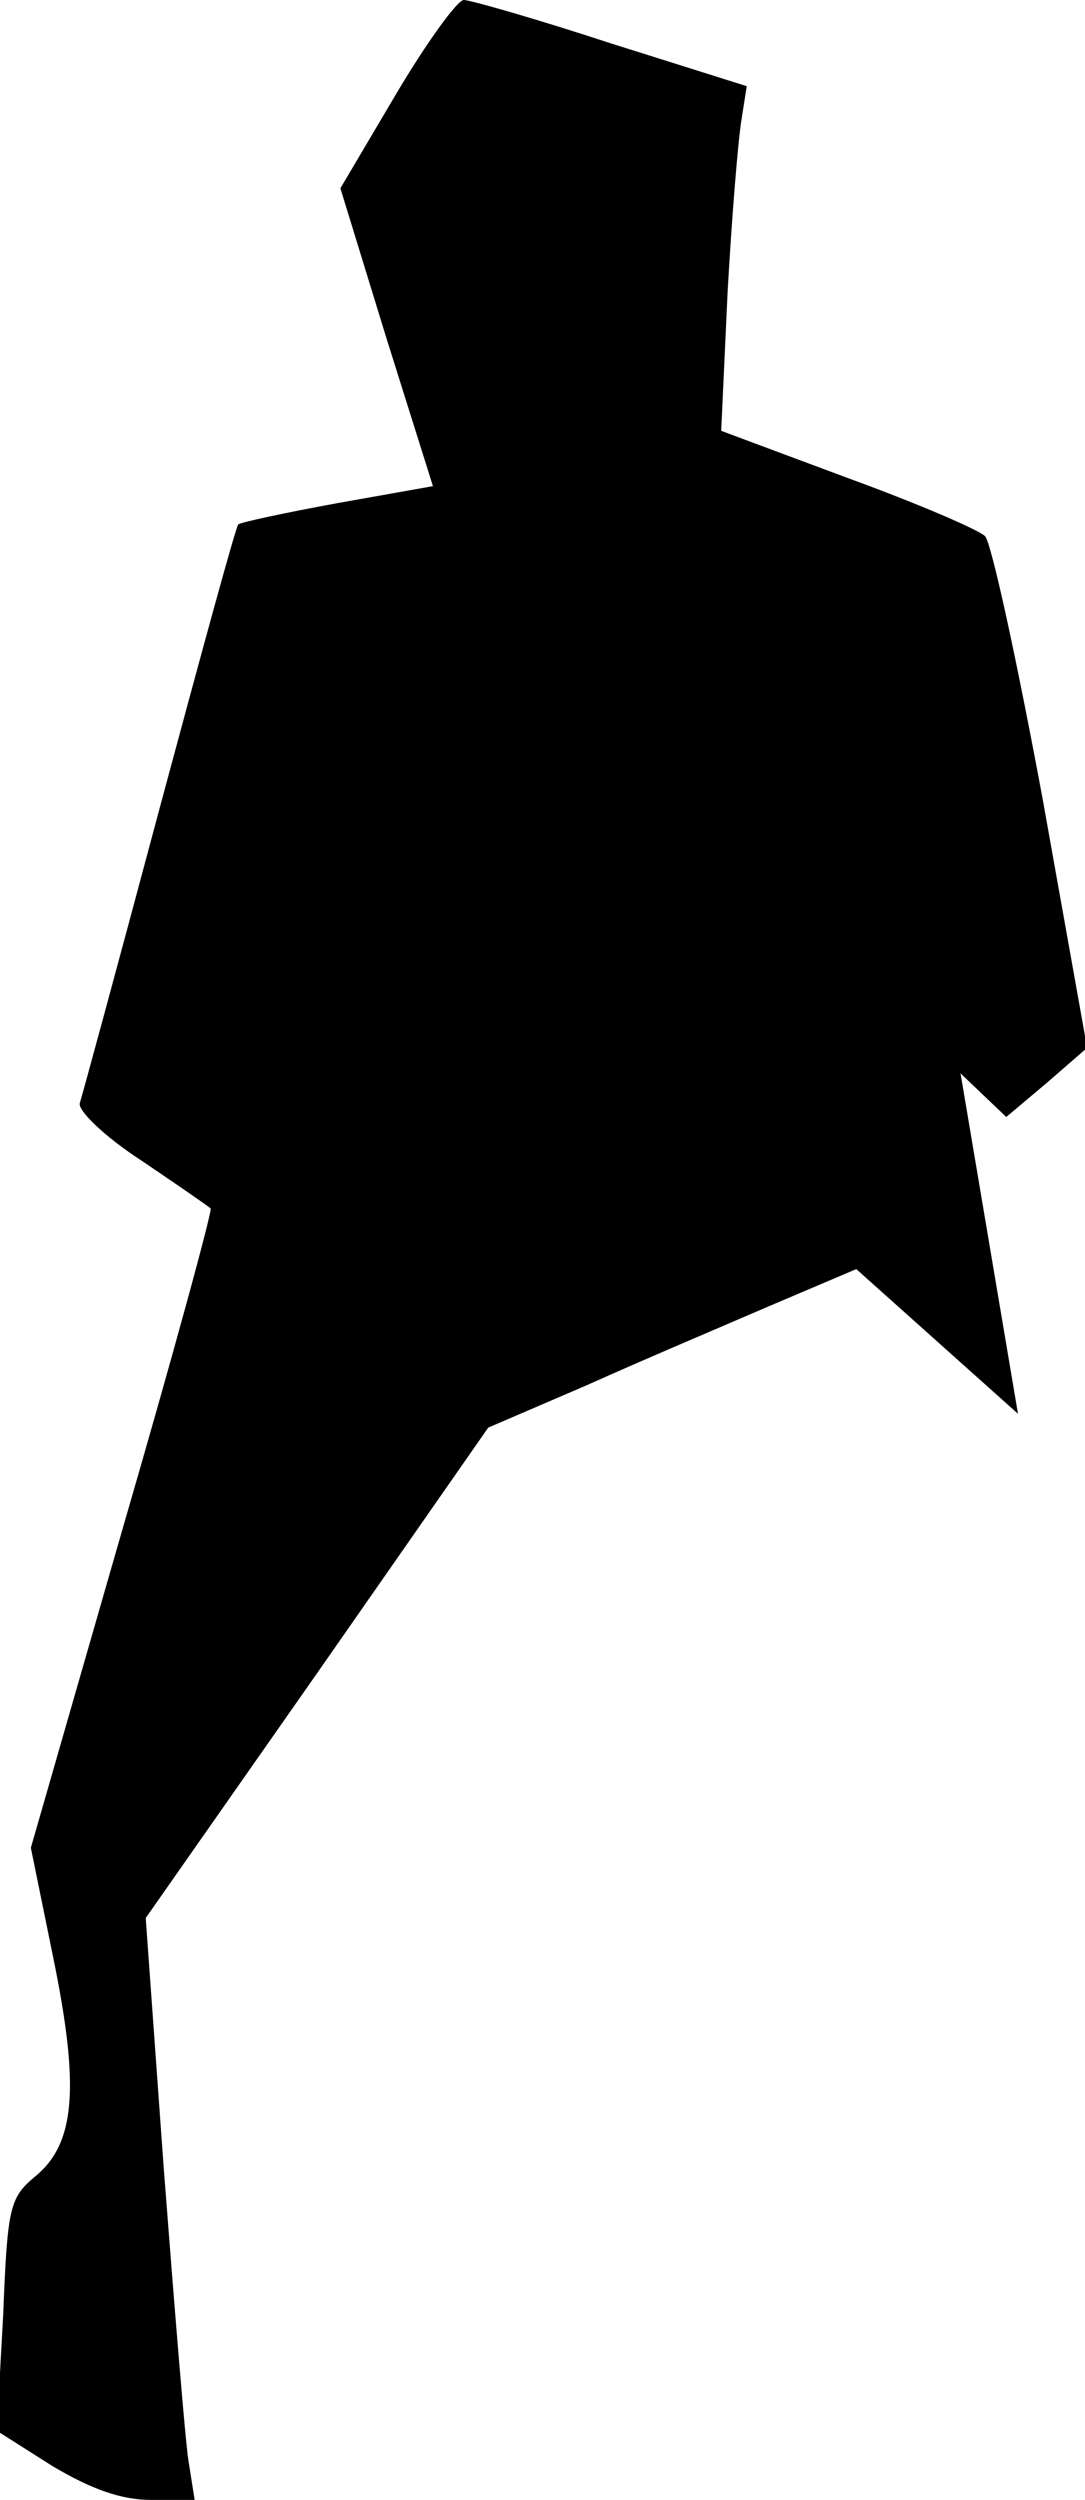 <?xml version="1.0" standalone="no"?>
<!DOCTYPE svg PUBLIC "-//W3C//DTD SVG 20010904//EN"
 "http://www.w3.org/TR/2001/REC-SVG-20010904/DTD/svg10.dtd">
<svg version="1.0" xmlns="http://www.w3.org/2000/svg"
 width="102pt" height="235pt" viewBox="0 0 102 235"
 preserveAspectRatio="xMidYMid meet">
<g transform="translate(0,235) scale(0.1,-0.1)"
fill="#000000" stroke="none">
<path fill="#000000" stroke="none" d="M372 2261 l-52 -88 43 -140 44 -140
-90 -16 c-49 -9 -91 -18 -93 -20 -2 -1 -35 -122 -74 -267 -39 -146 -73 -271
-75 -277 -2 -7 24 -32 58 -54 34 -23 63 -43 65 -45 2 -1 -35 -137 -83 -302
l-86 -299 21 -103 c25 -122 21 -175 -17 -206 -24 -20 -26 -29 -30 -130 l-6
-109 52 -33 c37 -22 65 -32 93 -32 l41 0 -6 38 c-3 20 -13 143 -23 273 l-17
236 161 230 161 231 93 40 c51 23 129 56 173 75 l80 34 76 -68 76 -68 -27 160
-27 160 22 -21 21 -20 38 32 38 33 -42 235 c-24 129 -48 240 -54 246 -6 6 -64
31 -130 55 l-118 44 6 130 c4 72 10 144 13 162 l5 32 -127 40 c-70 23 -133 41
-139 41 -6 0 -35 -40 -64 -89z"/>
</g>
</svg>
